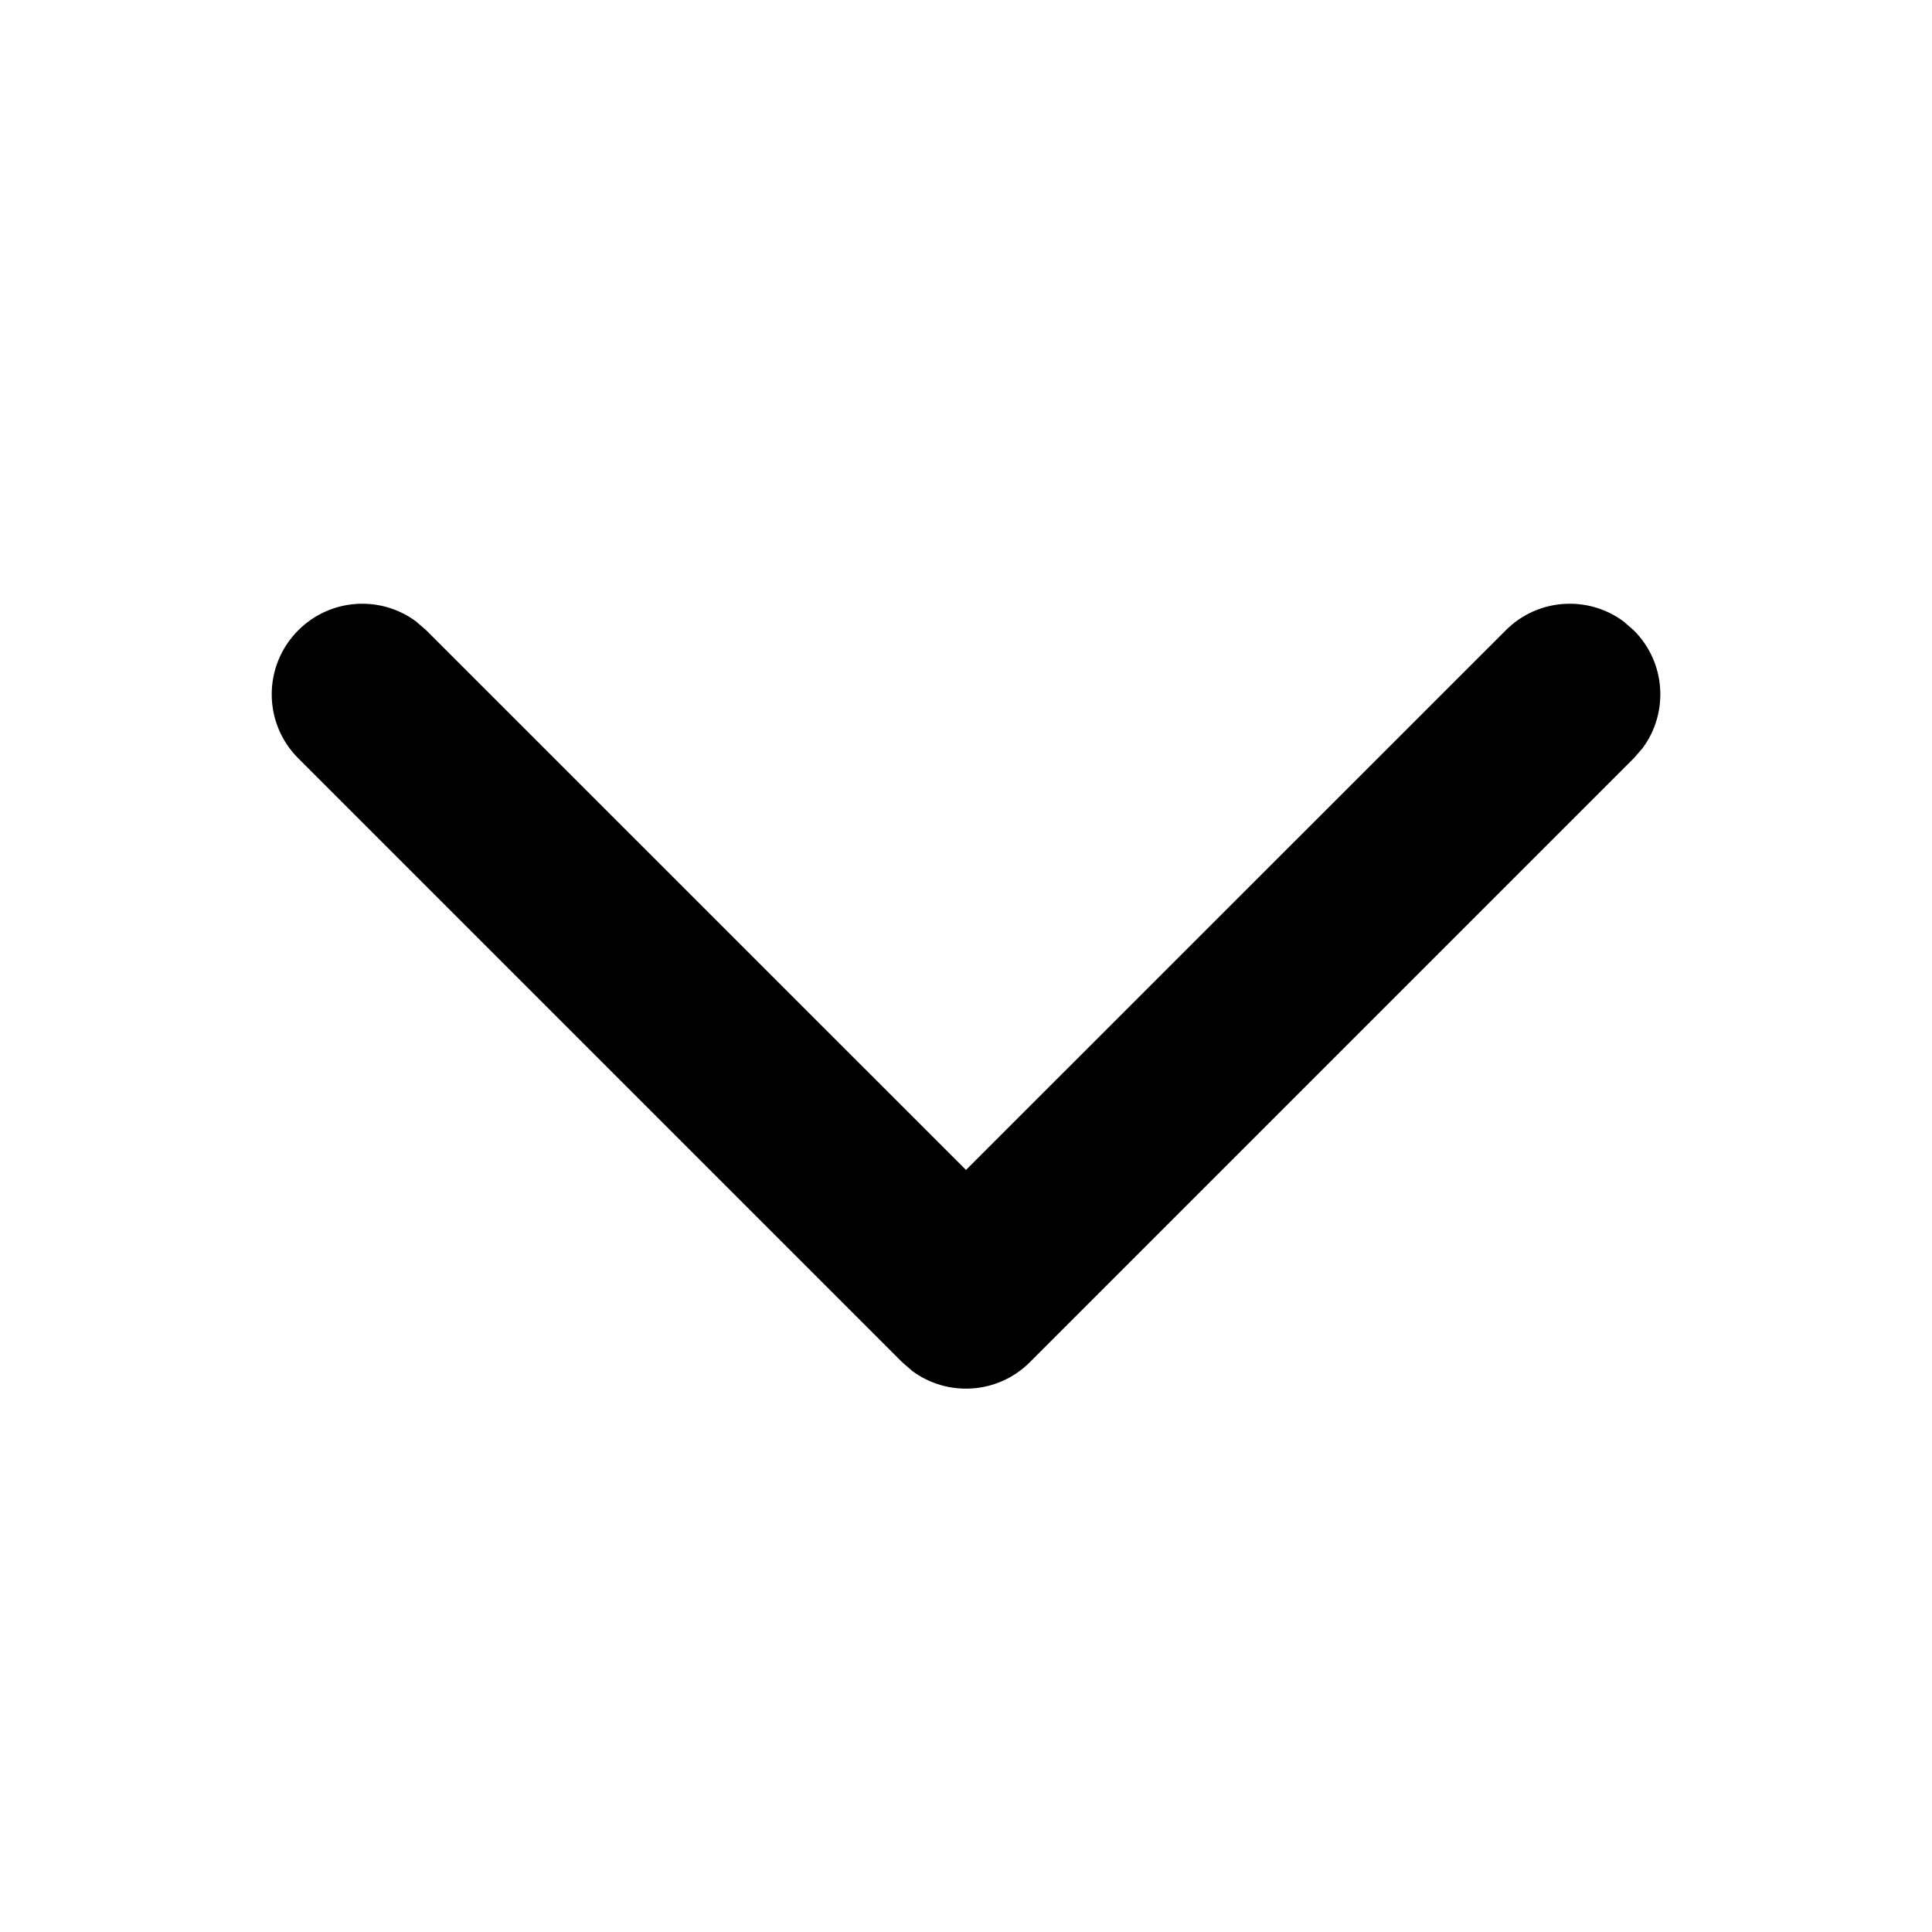 <svg width="16" height="16" viewBox="0 0 16 16" fill="none" xmlns="http://www.w3.org/2000/svg">
  <path d="M13.53 5.22C13.797 5.486 13.821 5.903 13.603 6.196L13.53 6.28L8.53 11.28C8.264 11.547 7.847 11.571 7.554 11.353L7.47 11.28L2.47 6.28C2.177 5.987 2.177 5.513 2.47 5.22C2.736 4.953 3.153 4.929 3.446 5.147L3.53 5.22L8 9.689L12.47 5.22C12.736 4.953 13.153 4.929 13.446 5.147L13.53 5.22Z" fill="currentcolor" />
</svg>
